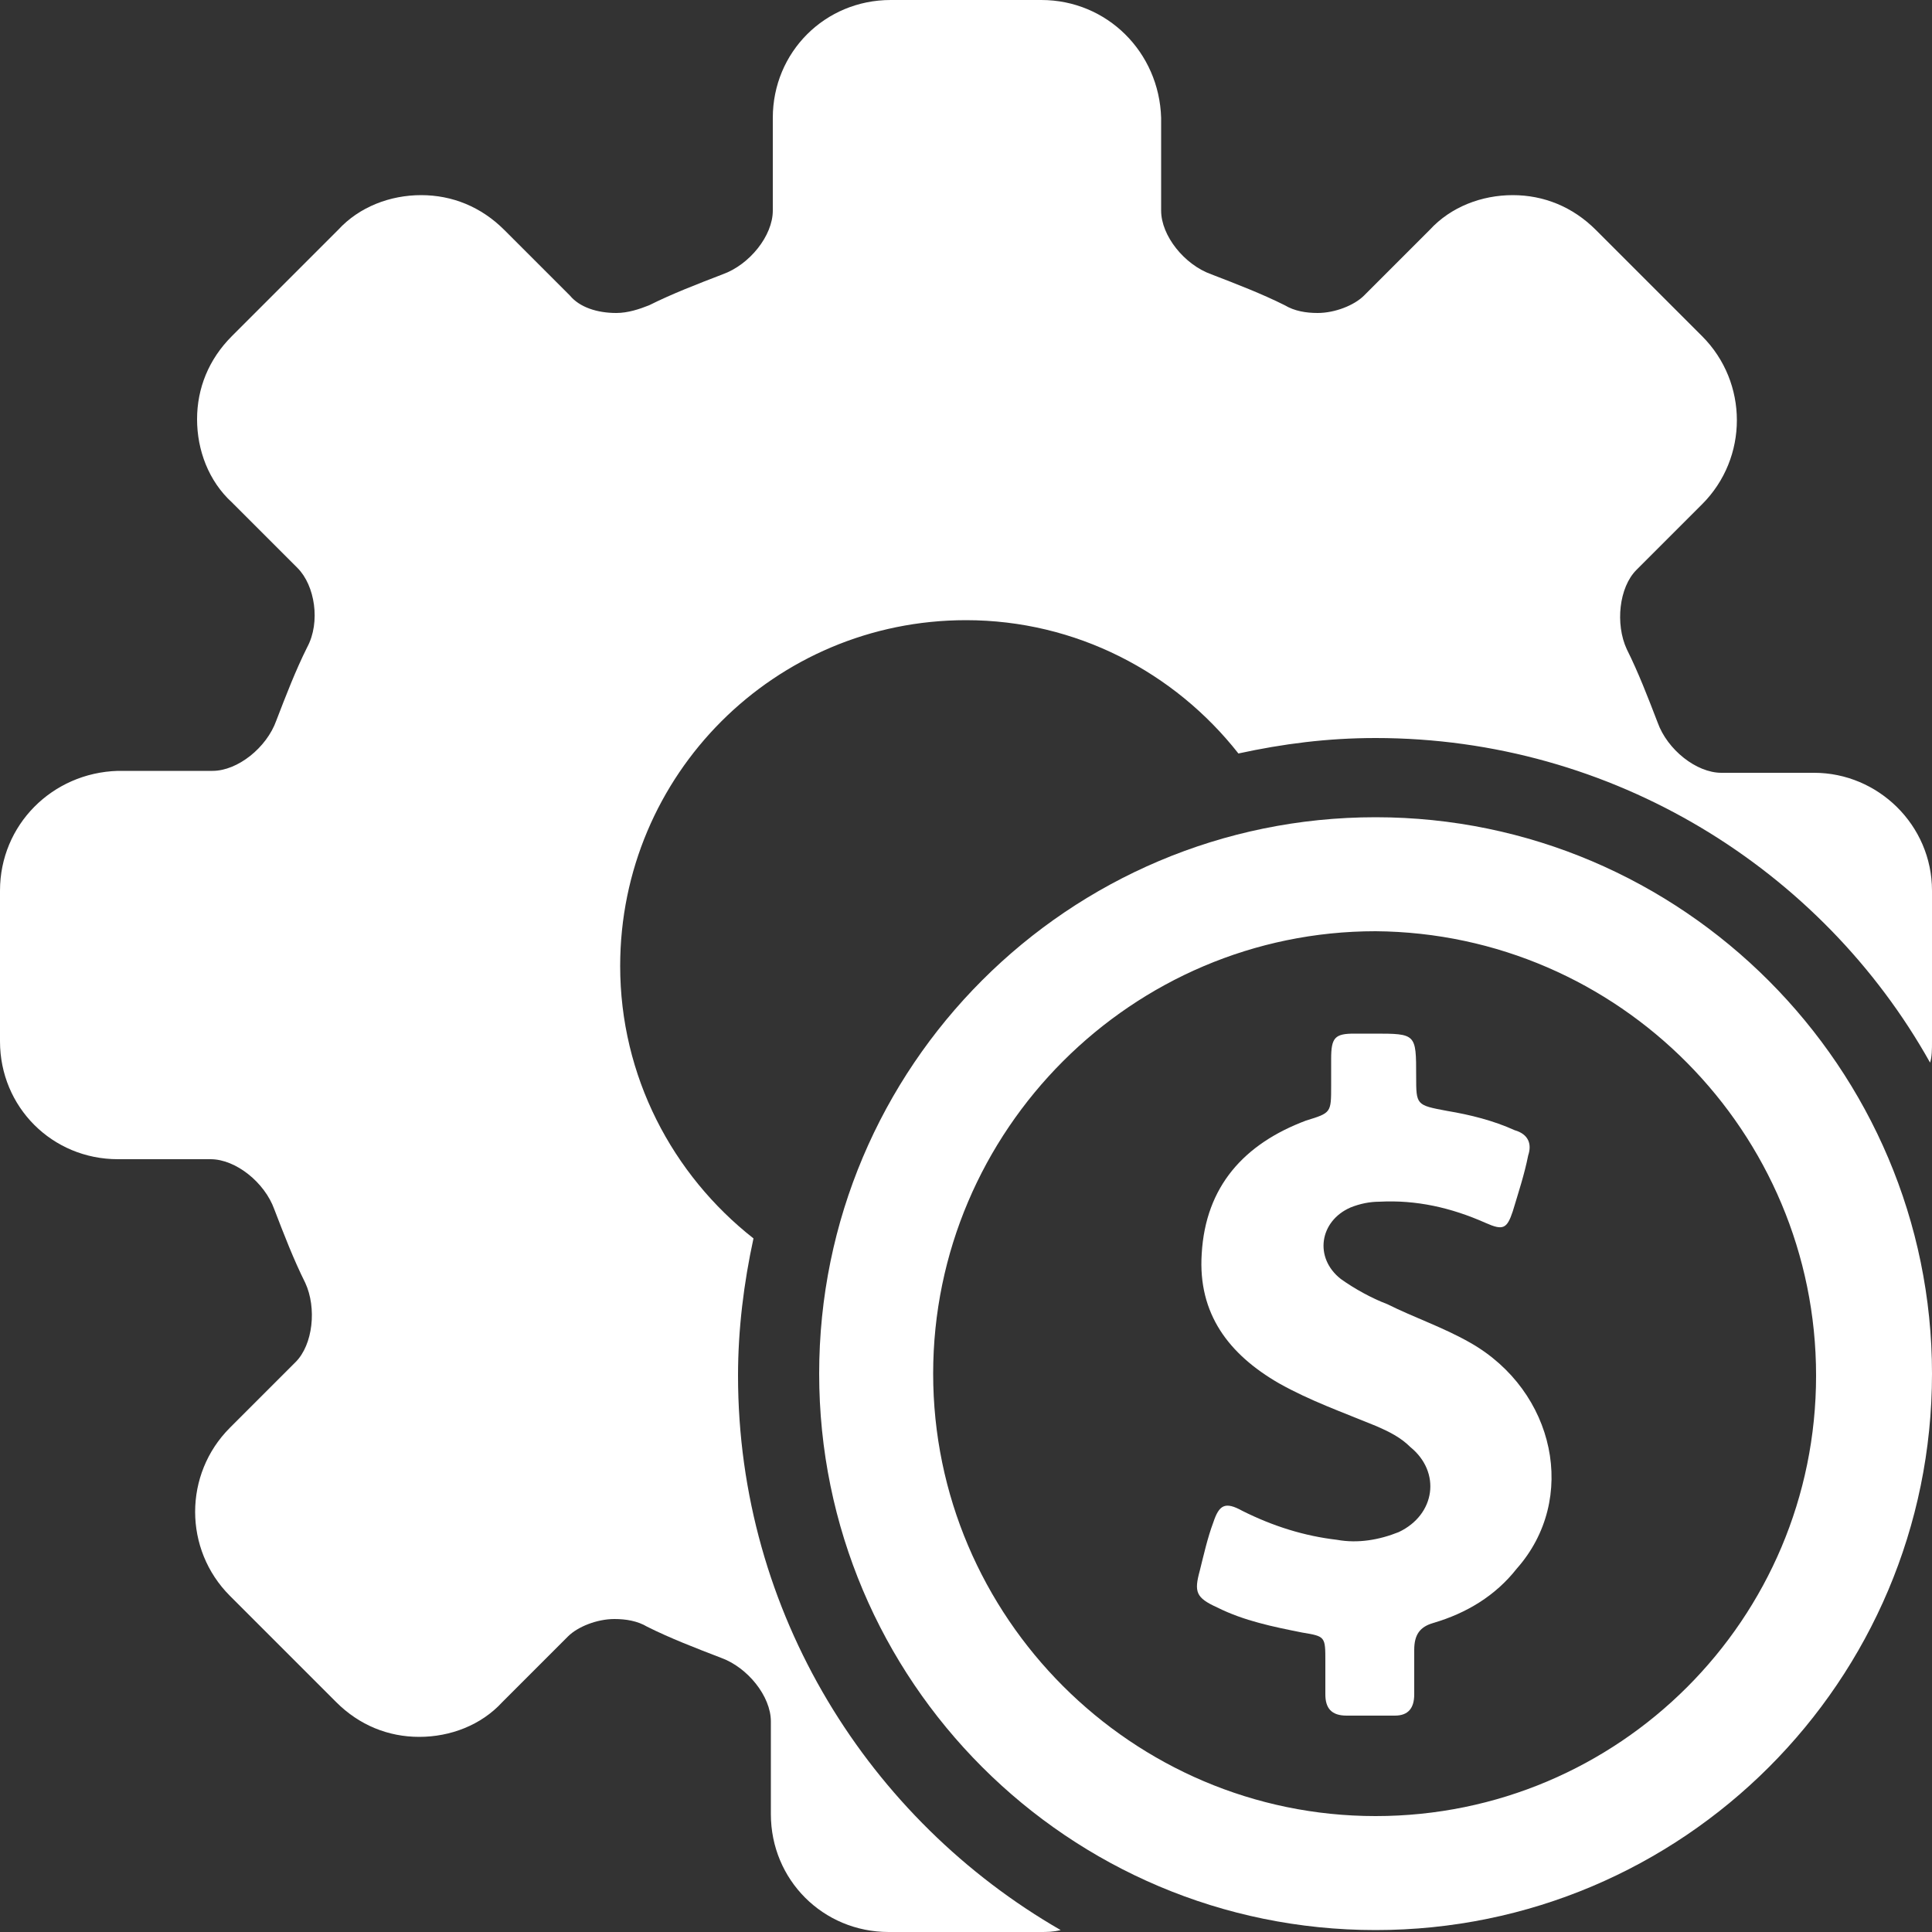 <?xml version="1.0" encoding="utf-8"?>
<!-- Generator: Adobe Illustrator 19.2.0, SVG Export Plug-In . SVG Version: 6.00 Build 0)  -->
<svg version="1.1" id="Layer_1" xmlns="http://www.w3.org/2000/svg" xmlns:xlink="http://www.w3.org/1999/xlink" x="0px" y="0px"
	 viewBox="0 0 100 100" style="enable-background:new 0 0 100 100;" xml:space="preserve">
<rect x="0" y="0" width="100" height="100" fill="#333333" stroke="none"/>
<style type="text/css">
	.st0{fill:#FFFFFF;}
</style>
<g>
	<path class="st0" d="M38.2,71.2c0-2.4,0.3-4.8,0.8-7.1c-4.2-3.3-6.9-8.4-6.9-14.1c0-9.9,8-17.9,17.9-17.9c5.7,0,10.8,2.7,14.1,6.9
		c2.3-0.5,4.6-0.8,7.1-0.8c12.3,0,23.1,6.8,28.7,16.8c0.1-0.3,0.1-0.7,0.1-1.1v-7.8c0-3.4-2.8-6.1-6.1-6.1h-4.8
		c-1.3,0-2.8-1.2-3.3-2.6c-0.5-1.3-1-2.6-1.6-3.8c-0.6-1.3-0.4-3.2,0.5-4.1l3.4-3.4c2.4-2.4,2.4-6.3,0-8.7l-5.5-5.5
		c-1.2-1.2-2.7-1.8-4.3-1.8c-1.6,0-3.2,0.6-4.3,1.8l-3.4,3.4c-0.5,0.5-1.5,0.9-2.4,0.9c-0.6,0-1.2-0.1-1.7-0.4
		c-1.2-0.6-2.5-1.1-3.8-1.6c-1.4-0.5-2.6-2-2.6-3.3V6.1C60,2.7,57.3,0,53.9,0h-7.8C42.7,0,40,2.7,40,6.1v4.8c0,1.3-1.2,2.8-2.6,3.3
		c-1.3,0.5-2.6,1-3.8,1.6c-0.5,0.2-1.1,0.4-1.7,0.4c-1,0-1.9-0.3-2.4-0.9l-3.4-3.4c-1.2-1.2-2.7-1.8-4.3-1.8c-1.6,0-3.2,0.6-4.3,1.8
		l-5.5,5.5c-1.2,1.2-1.8,2.7-1.8,4.3c0,1.6,0.6,3.2,1.8,4.3l3.4,3.4c0.9,0.9,1.2,2.8,0.5,4.1c-0.6,1.2-1.1,2.5-1.6,3.8
		c-0.5,1.4-2,2.6-3.3,2.6H6.1C2.7,40,0,42.7,0,46.1v7.8C0,57.3,2.7,60,6.1,60h4.8c1.3,0,2.8,1.2,3.3,2.6c0.5,1.3,1,2.6,1.6,3.8
		c0.6,1.3,0.4,3.2-0.5,4.1l-3.4,3.4c-2.4,2.4-2.4,6.3,0,8.7l5.5,5.5c1.2,1.2,2.7,1.8,4.3,1.8c1.6,0,3.2-0.6,4.3-1.8l3.4-3.4
		c0.5-0.5,1.5-0.9,2.4-0.9c0.6,0,1.2,0.1,1.7,0.4c1.2,0.6,2.5,1.1,3.8,1.6c1.4,0.5,2.6,2,2.6,3.3v4.8c0,3.4,2.7,6.1,6.1,6.1h7.8
		c0.4,0,0.7,0,1.1-0.1C45,94.2,38.2,83.5,38.2,71.2z"/>
	<g>
		<path class="st0" d="M71.2,42.3c-15.9,0-28.8,12.9-28.8,28.8c0,15.9,12.9,28.8,28.8,28.8c15.9,0,28.8-12.9,28.8-28.8
			C100,55.3,87.1,42.3,71.2,42.3L71.2,42.3z M71.2,94c-12.6,0-22.9-10.3-22.9-22.9c0-12.6,10.3-22.9,22.9-22.9
			C83.8,48.3,94,58.6,94,71.2C94,83.8,83.8,94,71.2,94L71.2,94z M71.2,94"/>
		<path class="st0" d="M76.1,69.5c-1.4-0.8-2.9-1.3-4.3-2c-0.8-0.3-1.7-0.8-2.4-1.3c-1.4-1.1-1.1-3,0.5-3.7c0.5-0.2,1-0.3,1.5-0.3
			c1.9-0.1,3.7,0.3,5.5,1.1c0.9,0.4,1.1,0.3,1.4-0.6c0.3-1,0.6-1.9,0.8-2.9c0.2-0.6,0-1.1-0.7-1.3c-1.1-0.5-2.3-0.8-3.5-1
			c-1.6-0.3-1.6-0.3-1.6-1.8c0-2.2,0-2.2-2.2-2.2c-0.3,0-0.6,0-1,0c-1,0-1.2,0.2-1.2,1.3c0,0.5,0,0.9,0,1.4c0,1.4,0,1.4-1.3,1.8
			c-3.2,1.2-5.2,3.4-5.4,6.9c-0.2,3.1,1.4,5.2,4,6.7c1.6,0.9,3.3,1.5,5,2.2c0.7,0.3,1.3,0.6,1.8,1.1c1.6,1.3,1.3,3.5-0.6,4.4
			c-1,0.4-2.1,0.6-3.2,0.4c-1.7-0.2-3.3-0.7-4.9-1.5c-0.9-0.5-1.2-0.3-1.5,0.6c-0.3,0.8-0.5,1.7-0.7,2.5c-0.3,1.1-0.2,1.4,0.9,1.9
			c1.4,0.7,2.9,1,4.4,1.3c1.2,0.2,1.2,0.2,1.2,1.5c0,0.6,0,1.1,0,1.7c0,0.7,0.3,1.1,1.1,1.1c0.8,0,1.6,0,2.5,0c0.7,0,1-0.4,1-1.1
			c0-0.8,0-1.5,0-2.3c0-0.8,0.3-1.2,1-1.4c1.7-0.5,3.2-1.4,4.3-2.8C81.7,77.6,80.5,72,76.1,69.5L76.1,69.5z M76.1,69.5"/>
	</g>
</g>
</svg>
